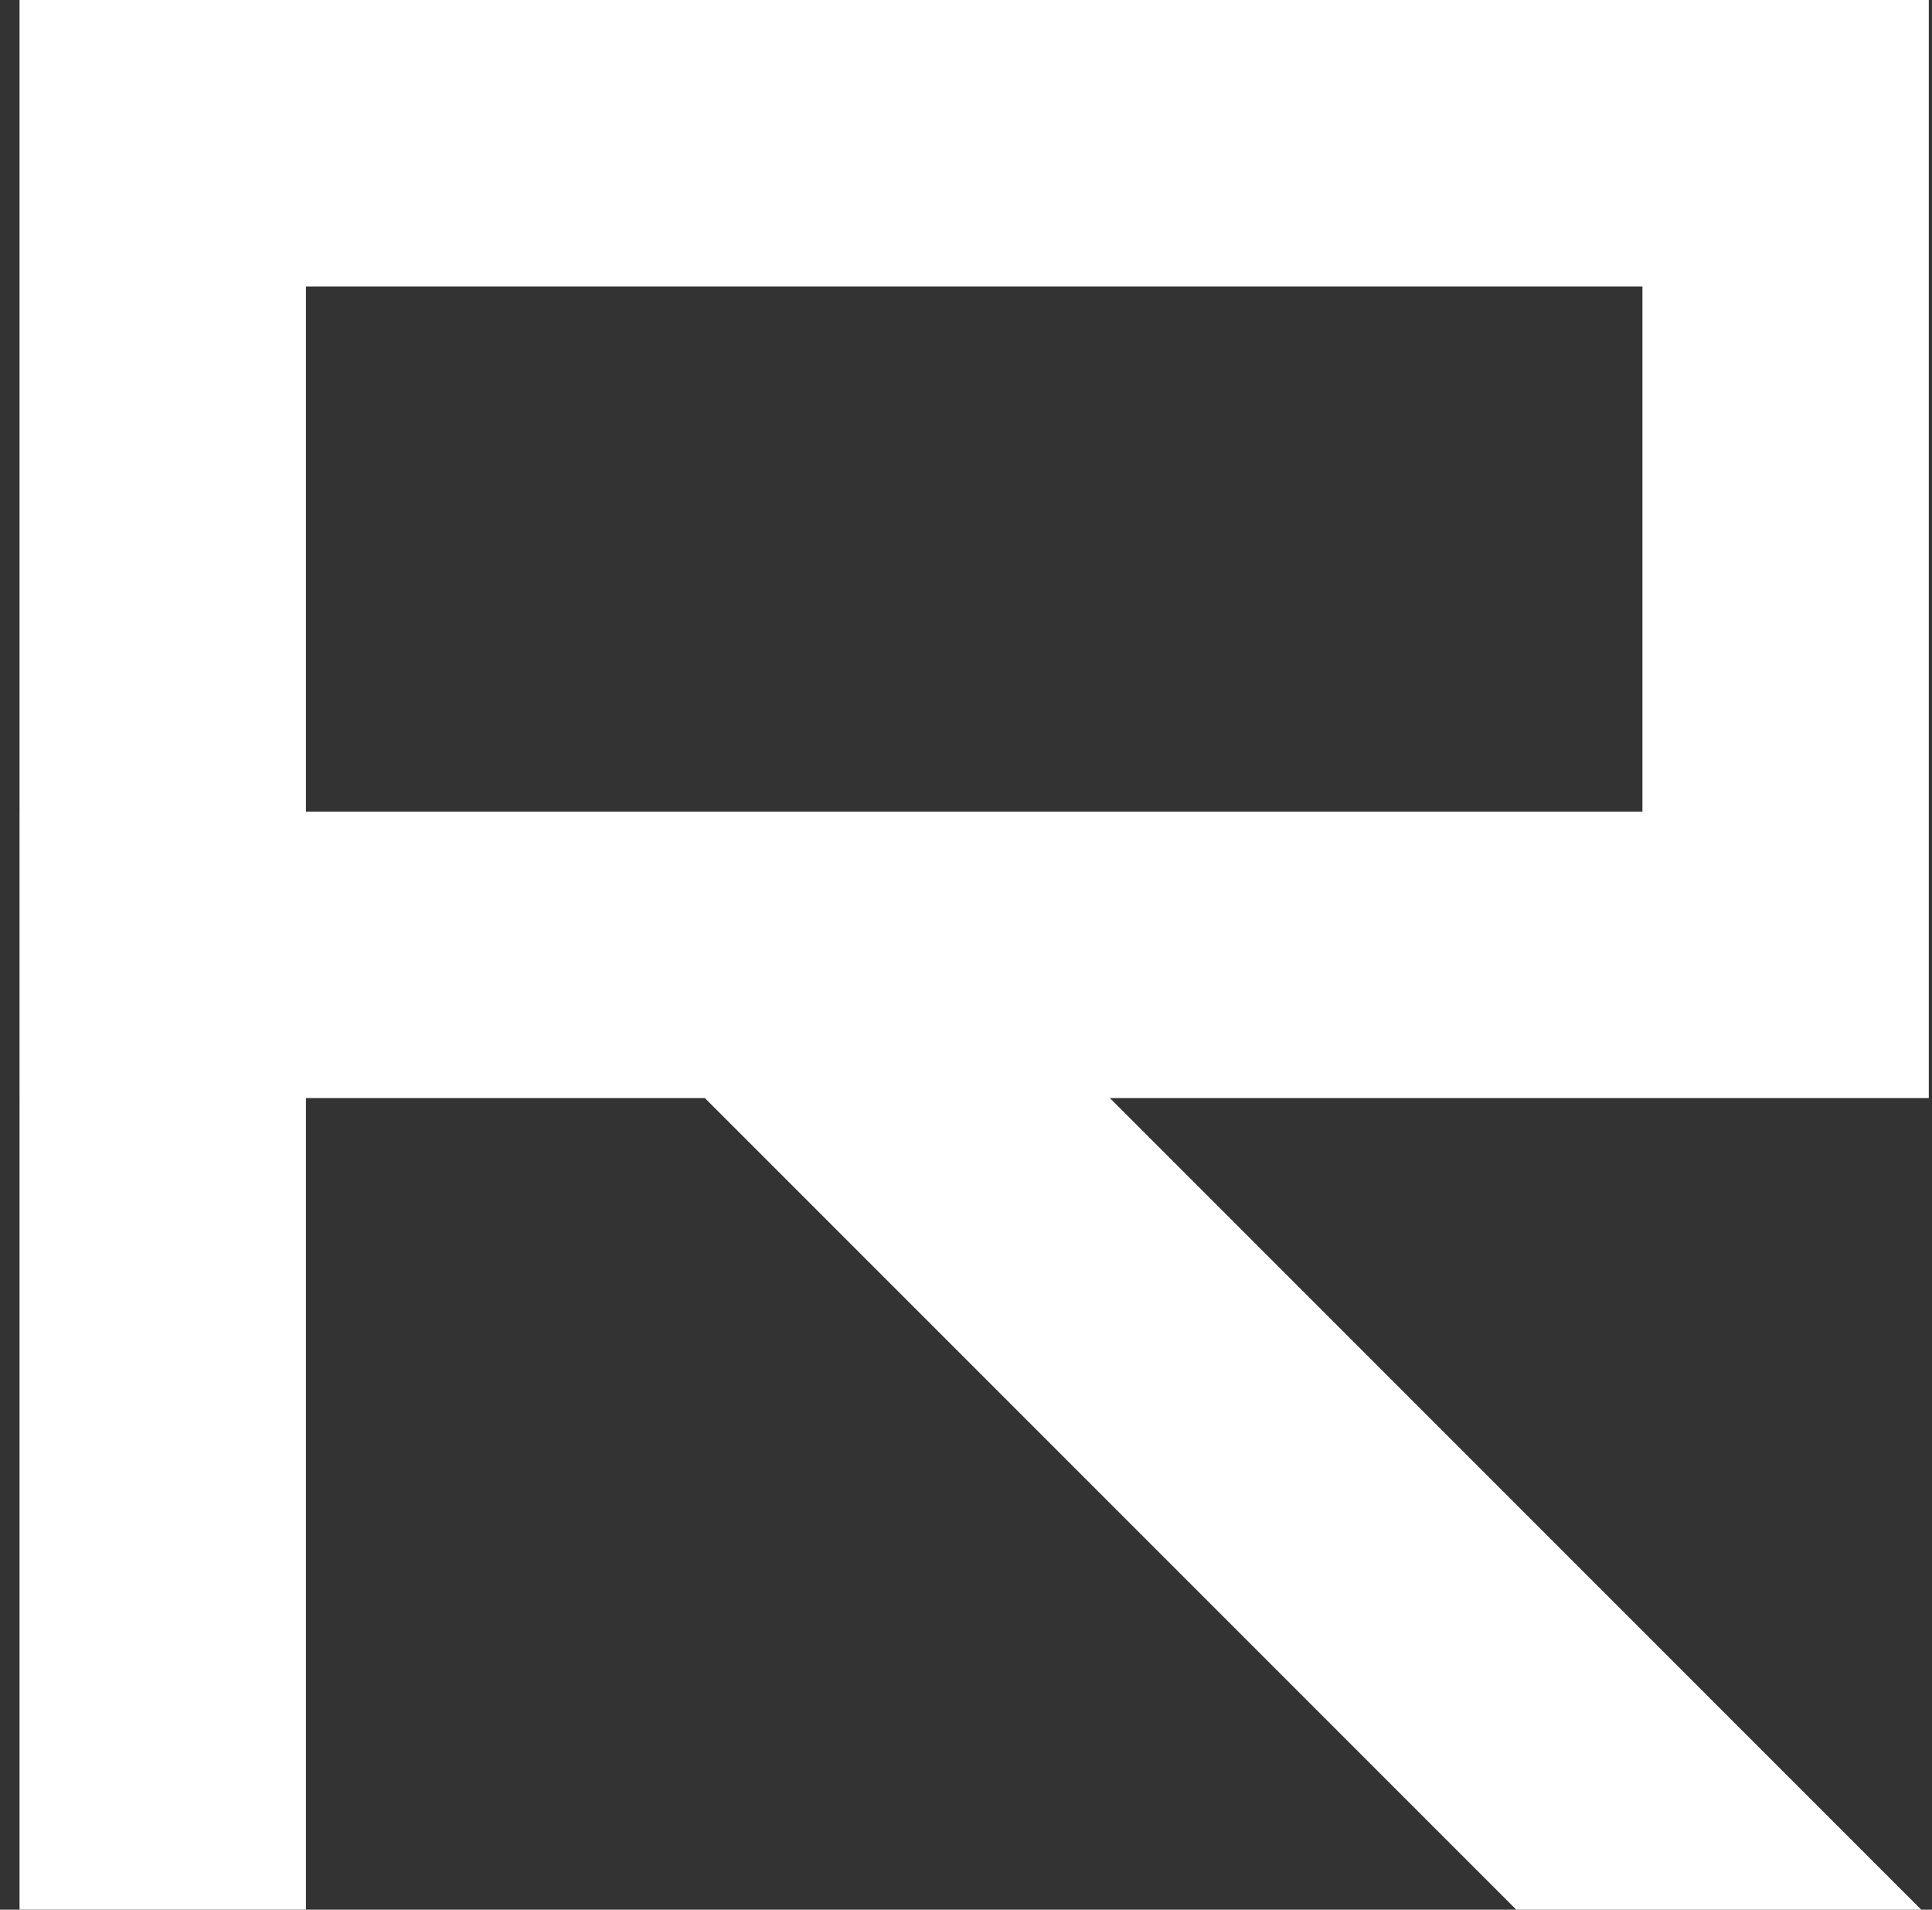 <svg width="85" height="84" viewBox="0 0 85 84" fill="none" xmlns="http://www.w3.org/2000/svg">
<rect x="0" y="0" width="85" height="84" fill="#333333" stroke="none"/>
<path d="M84.529 84H66.711L31.011 48.3H13.46V83.999H0.86V48.3H0.859V35.699H0.86V0H84.859V48.3H48.829L84.529 84ZM13.46 35.699H72.26V12.6H13.46V35.699Z" fill="white"/>
</svg>

